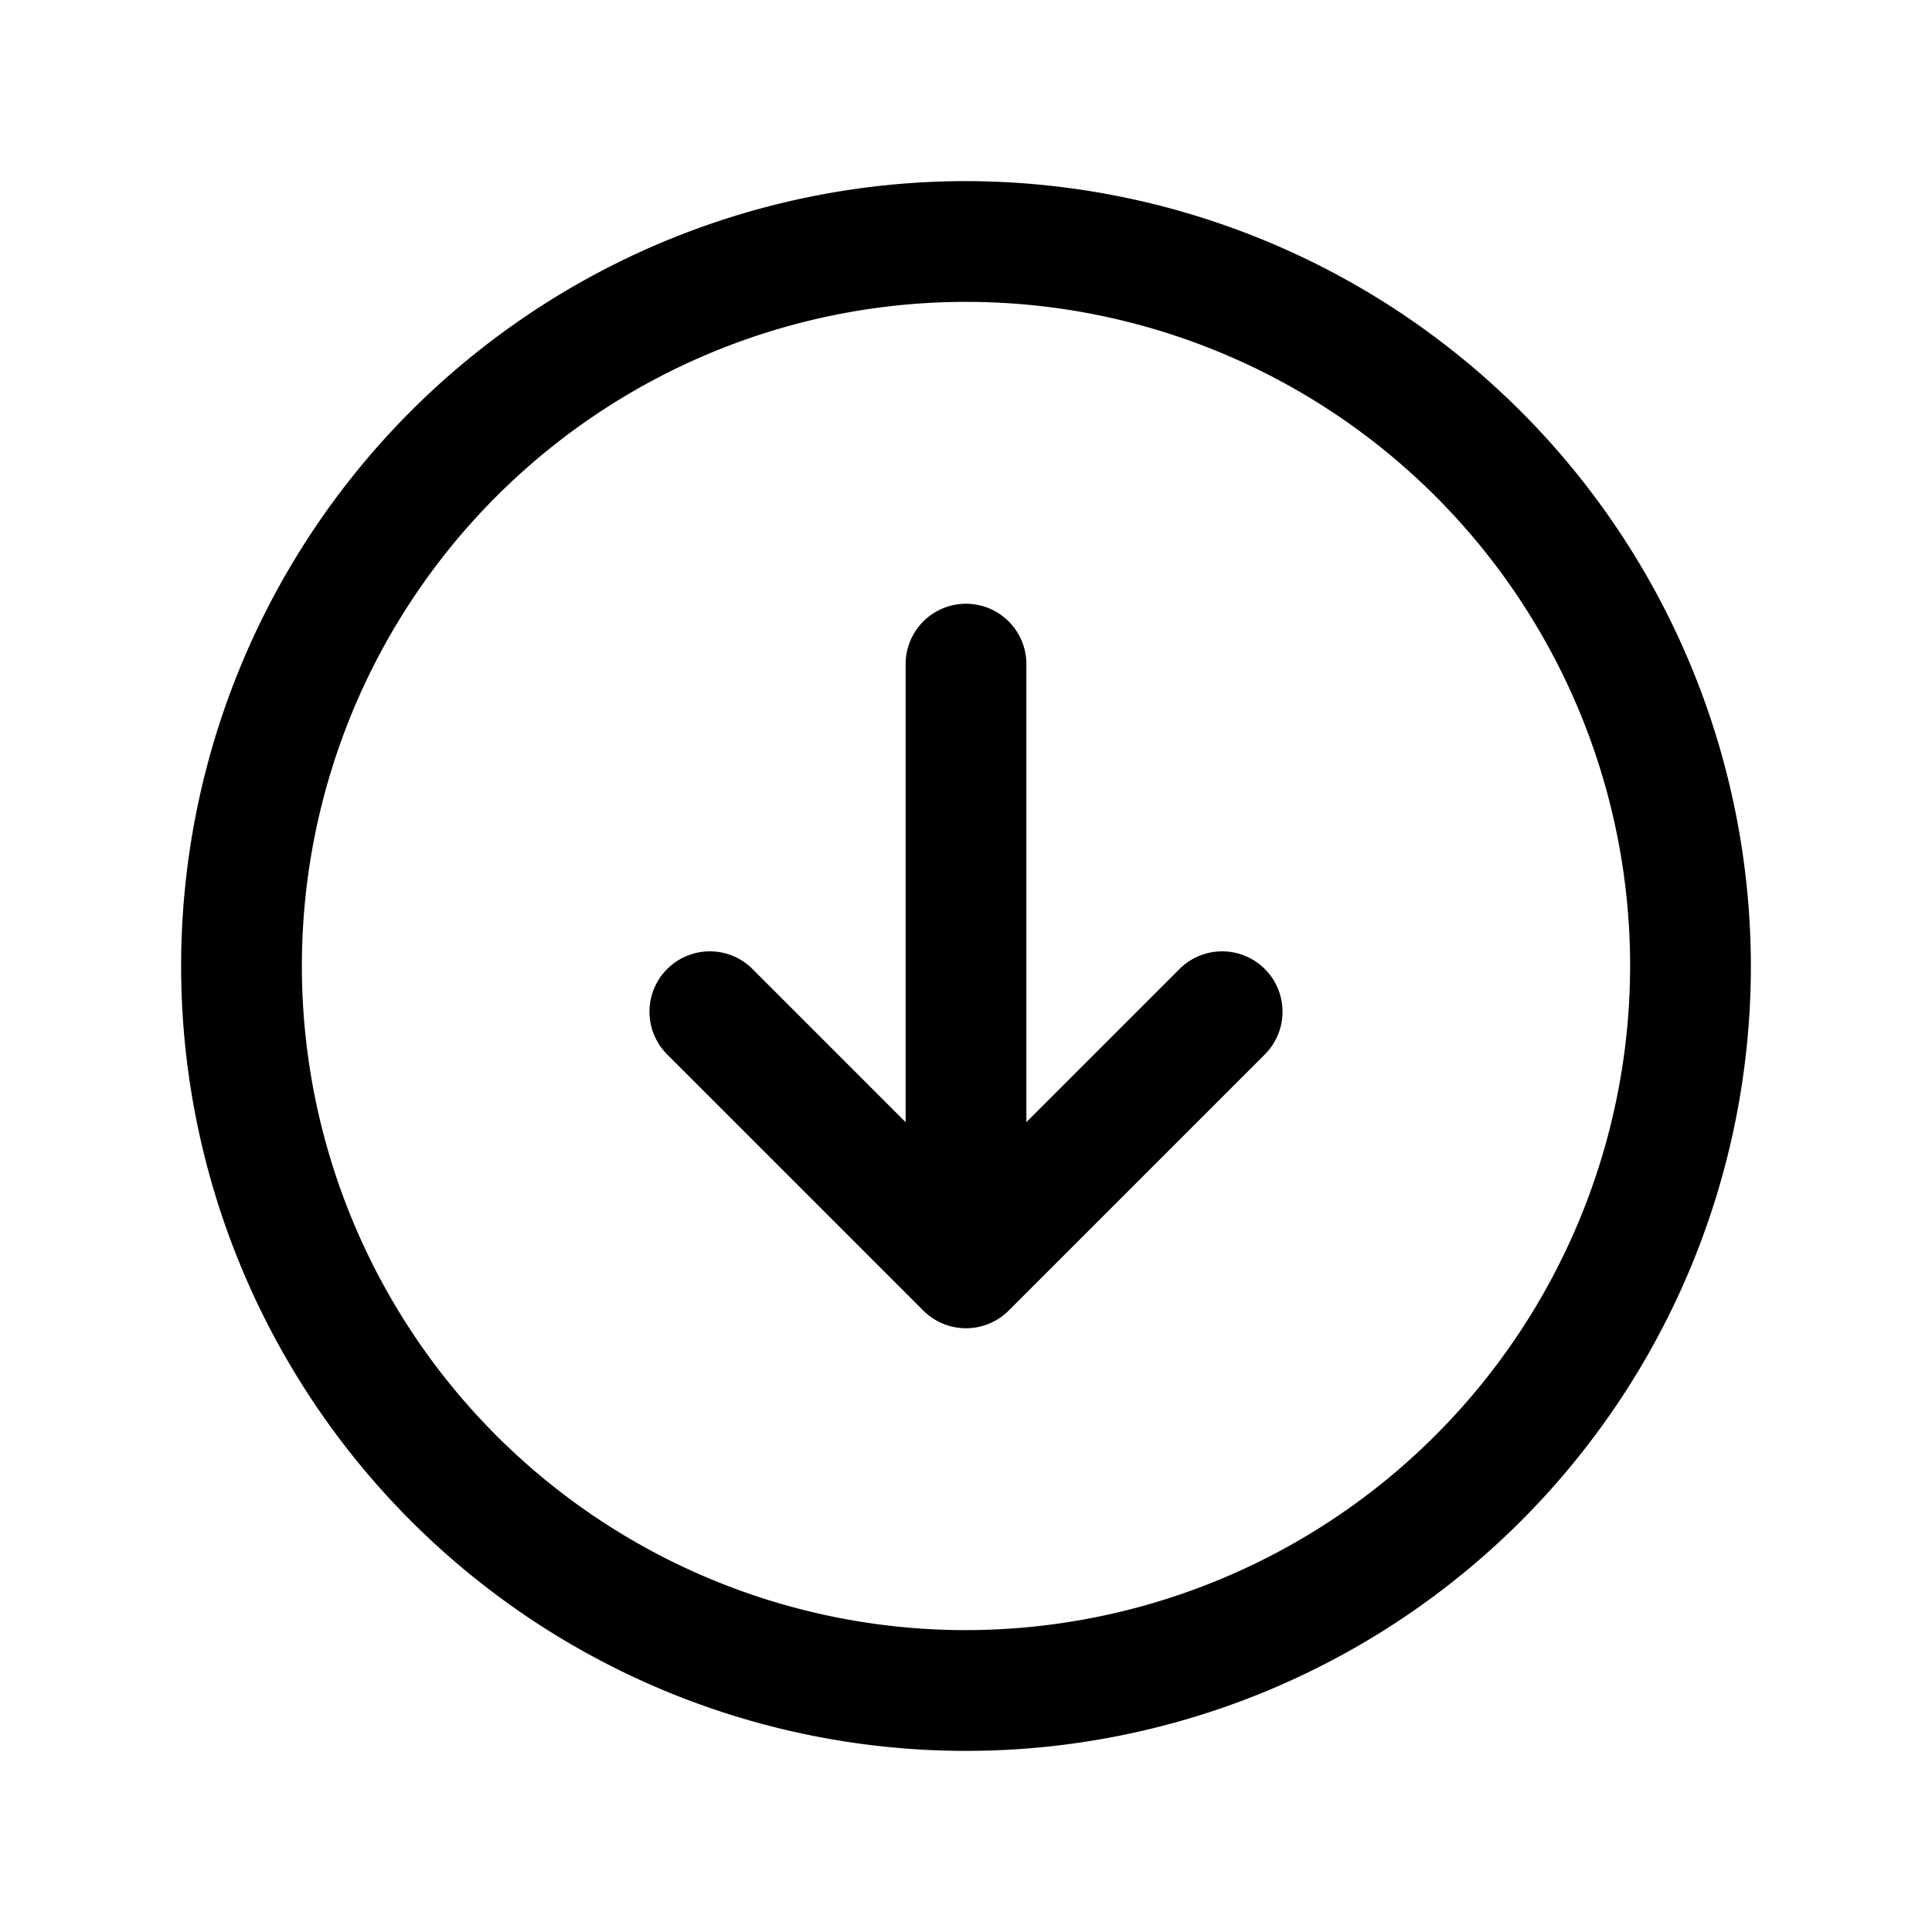 <svg xmlns="http://www.w3.org/2000/svg" viewBox="0 0 256 256" fill="currentColor"><path d="M128,24A104,104,0,1,0,232,128,104.118,104.118,0,0,0,128,24Zm0,192a88,88,0,1,1,88-88A88.1,88.1,0,0,1,128,216Zm39.598-87.598a8.001,8.001,0,0,1,0,11.314l-33.941,33.941a7.999,7.999,0,0,1-11.313,0l-33.941-33.941a8,8,0,0,1,11.314-11.314L120,148.687V88a8,8,0,0,1,16,0v60.687l20.284-20.285A8.001,8.001,0,0,1,167.598,128.402Z"/></svg>